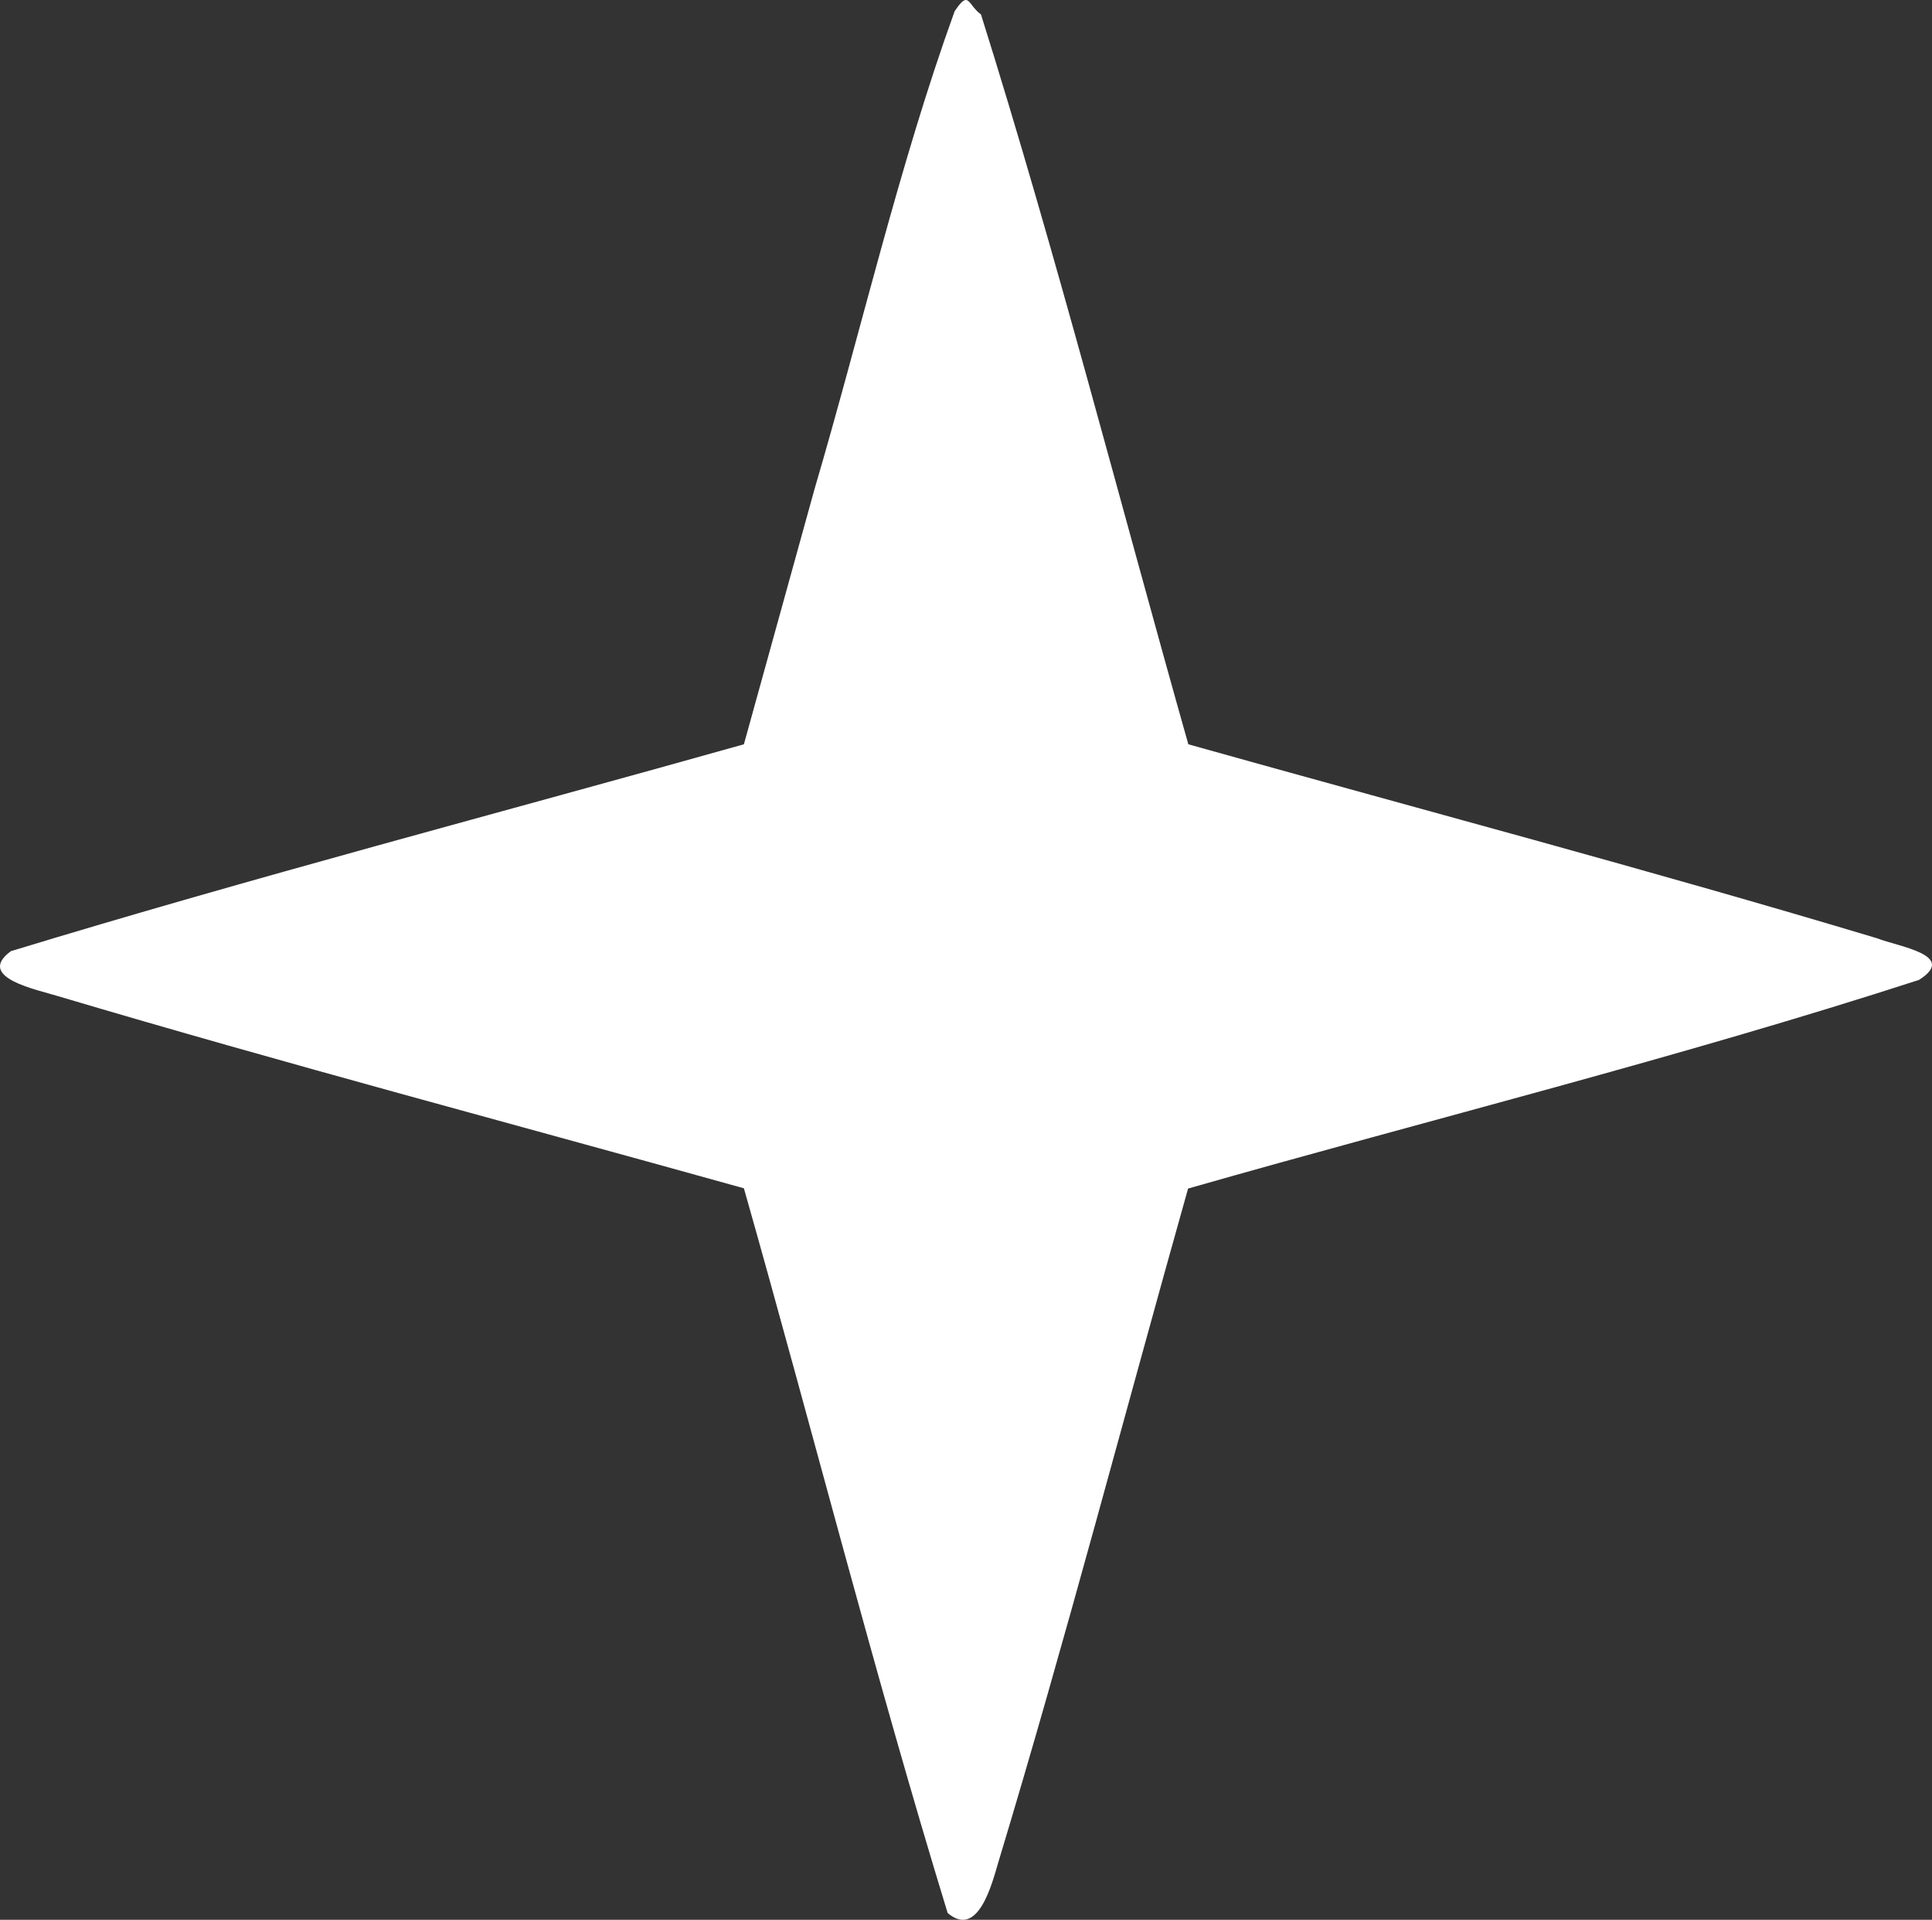 <?xml version="1.0" encoding="UTF-8" standalone="no"?>
<!-- Created with Inkscape (http://www.inkscape.org/) -->
<svg xmlns:dc="http://purl.org/dc/elements/1.1/" xmlns:cc="http://creativecommons.org/ns#" xmlns:rdf="http://www.w3.org/1999/02/22-rdf-syntax-ns#" xmlns:svg="http://www.w3.org/2000/svg" xmlns="http://www.w3.org/2000/svg" xmlns:sodipodi="http://sodipodi.sourceforge.net/DTD/sodipodi-0.dtd" xmlns:inkscape="http://www.inkscape.org/namespaces/inkscape" width="235.56" height="234.03" id="svg2" sodipodi:version="0.32" inkscape:version="0.46" version="1.0" sodipodi:docname="four points star.svg" inkscape:output_extension="org.inkscape.output.svg.inkscape">
  <rect width="100%" height="100%" fill="#333333" stroke="none"/>
  <defs id="defs4">
    <inkscape:perspective sodipodi:type="inkscape:persp3d" inkscape:vp_x="0 : 526.18109 : 1" inkscape:vp_y="0 : 1000 : 0" inkscape:vp_z="744.09448 : 526.18109 : 1" inkscape:persp3d-origin="372.04724 : 350.78739 : 1" id="perspective10"/>
    <inkscape:perspective id="perspective2390" inkscape:persp3d-origin="372.04724 : 350.78739 : 1" inkscape:vp_z="744.09448 : 526.18109 : 1" inkscape:vp_y="0 : 1000 : 0" inkscape:vp_x="0 : 526.18109 : 1" sodipodi:type="inkscape:persp3d"/>
  </defs>
  <sodipodi:namedview id="base" pagecolor="#ffffff" bordercolor="#666666" borderopacity="1.0" inkscape:pageopacity="0.0" inkscape:pageshadow="2" inkscape:zoom="2.172" inkscape:cx="49.258933" inkscape:cy="111.38608" inkscape:document-units="px" inkscape:current-layer="layer1" showgrid="false" inkscape:window-width="1264" inkscape:window-height="750" inkscape:window-x="0" inkscape:window-y="14"/>
  <g inkscape:label="Livello 1" inkscape:groupmode="layer" id="layer1" transform="translate(-414.769,-164.05)">
    <g id="g2396"/>
    <path style="fill:#ffffff;fill-opacity:1;stroke:none;stroke-opacity:1" d="M 531.156,165.438 C 524.36,184.246 519.789,204.27 514.094,223.623 C 511.219,234.009 508.344,244.395 505.469,254.781 C 475.678,263.157 445.613,271.003 416.094,280 C 411.697,283.243 419.454,284.724 421.852,285.486 C 449.57,293.723 477.583,301.129 505.469,308.906 C 513.818,338.322 521.368,368.057 530.312,397.25 C 534.063,400.446 535.749,393.553 536.504,391.02 C 544.725,363.828 551.919,336.296 559.625,308.938 C 589.322,300.453 619.406,293.012 648.75,283.5 C 653.53,280.466 646.168,279.438 643.636,278.431 C 615.818,270.075 587.656,262.635 559.656,254.781 C 551.27,225.122 543.589,195.144 534.375,165.812 C 532.713,164.595 532.947,162.74 531.156,165.438 z" id="path2382"/>
    <path style="fill:#ffffff;fill-opacity:1;stroke:none;stroke-opacity:1" d="M 531.819,395.855 C 531.306,394.48 525.534,373.992 518.993,350.325 L 507.099,307.296 L 461.937,294.825 C 437.097,287.967 416.924,282.106 417.106,281.801 C 417.289,281.497 437.615,275.657 462.274,268.824 L 507.109,256.401 L 519.515,211.628 C 526.339,187.003 532.211,166.855 532.564,166.855 C 532.917,166.855 538.788,187.003 545.612,211.628 L 558.018,256.401 L 602.791,268.807 C 627.416,275.63 647.564,281.502 647.564,281.855 C 647.564,282.208 627.415,288.08 602.788,294.904 L 558.013,307.311 L 545.383,352.833 C 534.975,390.346 532.589,397.915 531.819,395.855 z" id="path2438"/>
  </g>
<div xmlns="" id="divScriptsUsed" style="display: none"/><script xmlns="" id="globalVarsDetection" src="moz-extension://0ab2b318-0b53-4754-975e-d6b6126efa65/js/wrs_env.js"/></svg>